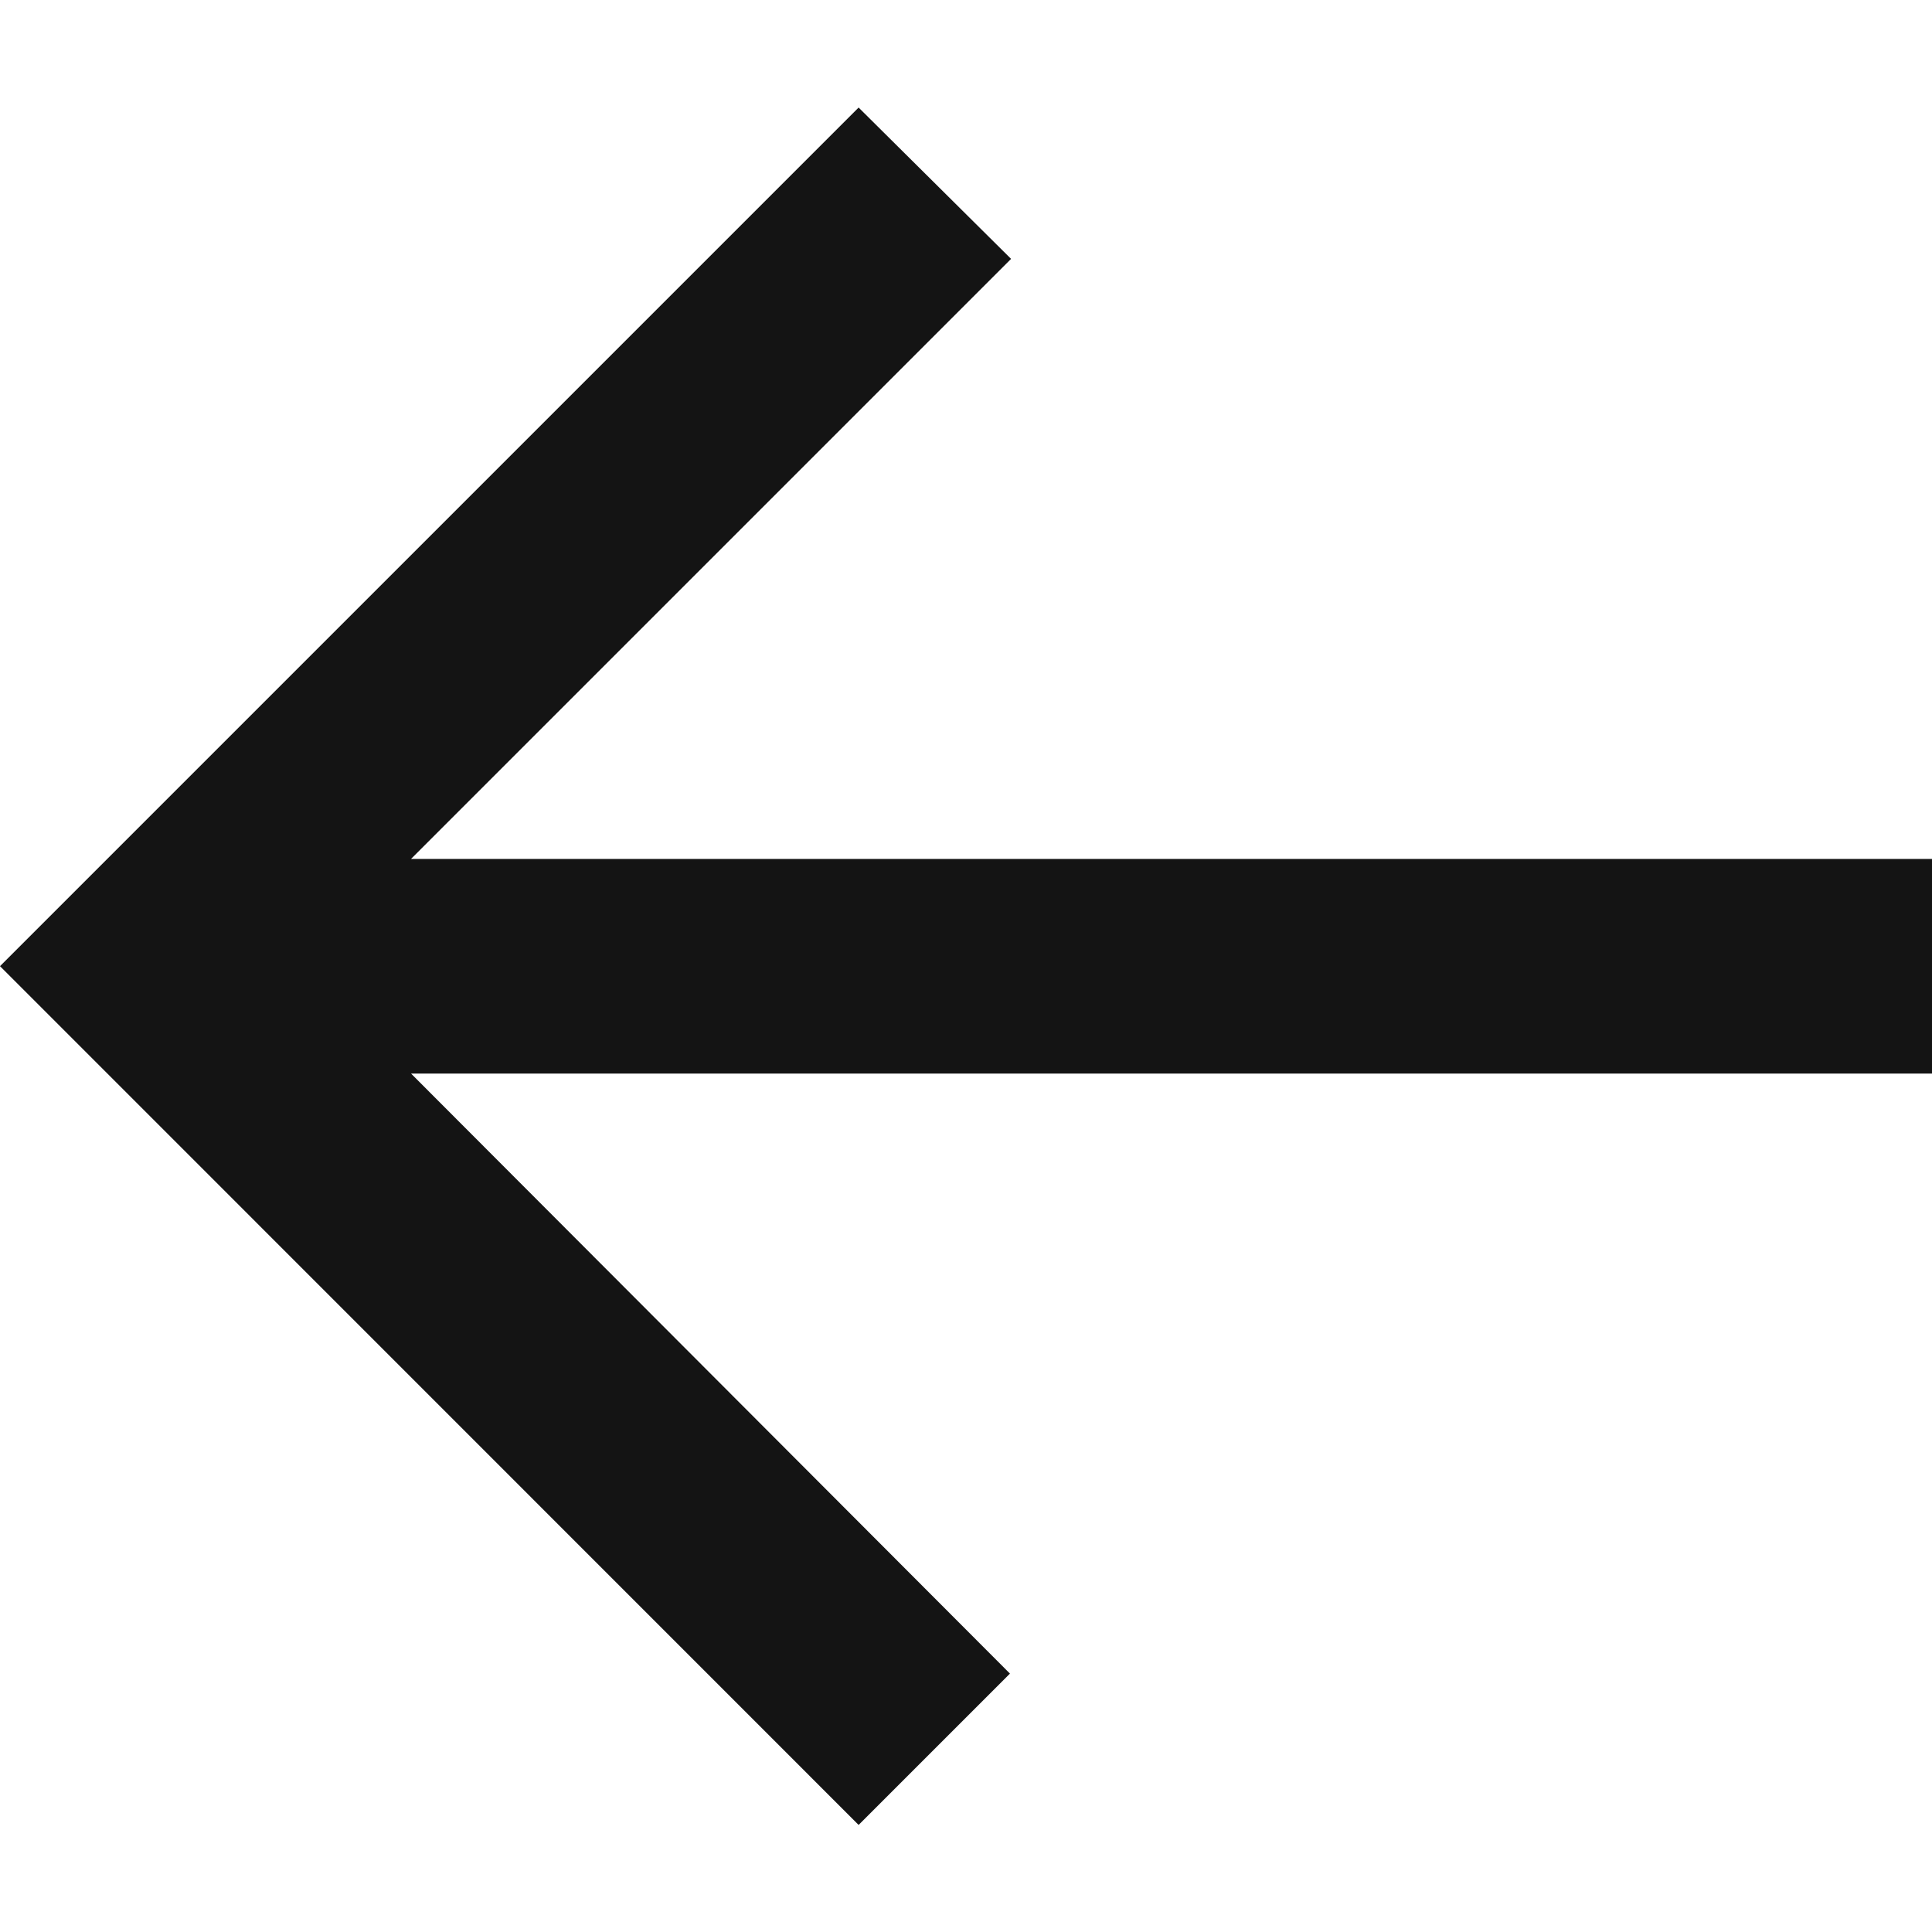 <svg width="12" height="12" viewBox="0 0 12 12" fill="none" xmlns="http://www.w3.org/2000/svg">
<path fillRule="evenodd" clipRule="evenodd" d="M12 5.335H2.553L6.28 1.608L5.333 0.668L0 6.001L5.333 11.335L6.273 10.395L2.553 6.668H12V5.335Z" fill="#141414"/>
</svg>
